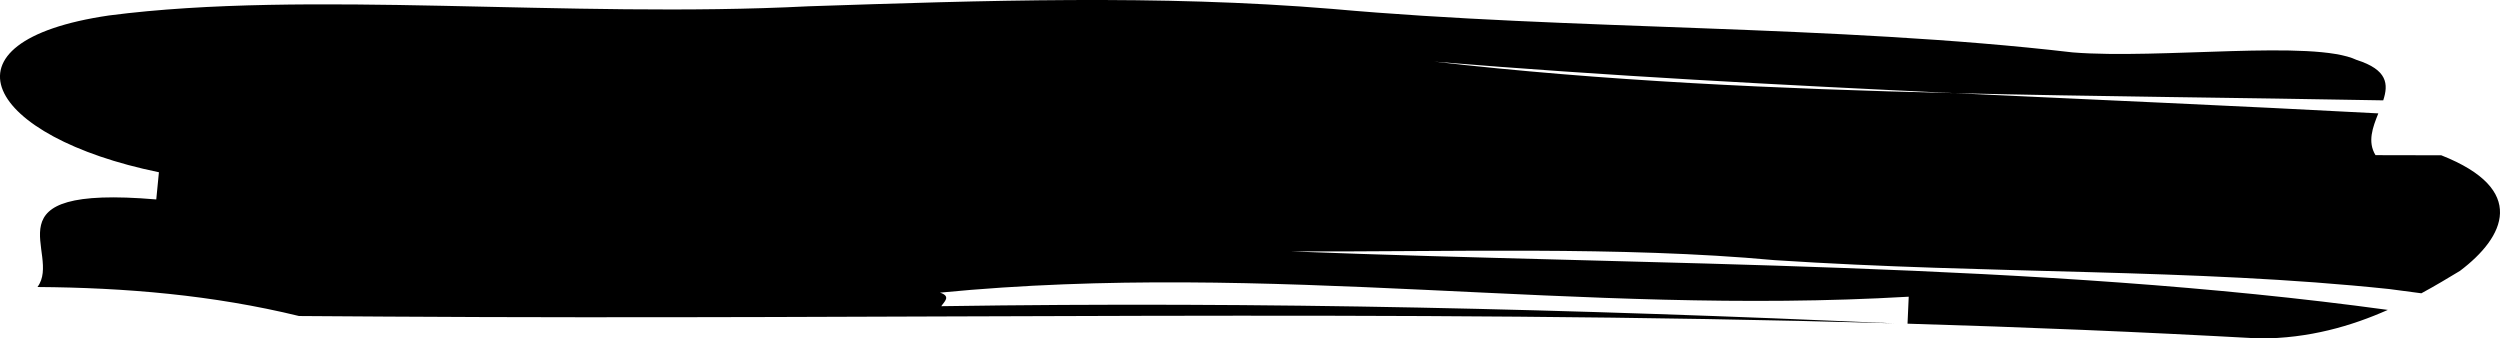 <svg width="229" height="31" viewBox="0 0 229 31" fill="none" xmlns="http://www.w3.org/2000/svg">
<g id="Isolation_Mode" clip-path="url(#clip0_1861_136)">
<path id="Vector" d="M221.803 26.866C220.819 26.732 219.834 26.598 218.854 26.476C200.767 24.57 182.608 25.142 162.518 23.827C148.481 22.533 132.34 23.093 118.245 23.028C151.598 24.326 186.71 24.006 218.724 28.387C215.43 29.852 211.5 31.012 206.977 31.004C196.105 30.4 185.372 29.961 174.729 29.649C174.757 29.02 174.81 27.795 174.839 27.178C144.469 28.951 116.552 23.852 86.102 26.805C87.153 27.142 86.475 27.645 86.221 28.047C85.992 28.399 86.097 28.671 87.981 28.683C86.097 28.675 85.996 28.399 86.221 28.047C116.036 27.596 143.814 28.314 173.505 29.617C127.386 28.302 82.803 29.304 35.46 29C33.447 28.988 29.407 28.959 27.39 28.947C19.496 27.024 11.493 26.347 3.432 26.29C5.755 23.19 -1.651 16.91 14.314 18.269C14.376 17.648 14.5 16.403 14.557 15.778C-1.211 12.549 -6.264 3.793 9.987 1.416C28.217 -0.945 51.969 1.7 74.068 0.576C90.113 0.045 106.134 -0.499 122.041 0.816C143.919 2.783 167.954 2.248 189.856 4.8C197.845 5.445 211.921 3.611 215.865 5.489C218.715 6.39 218.787 7.717 218.304 9.193C205.132 8.946 191.993 8.844 179.013 8.532C163.106 7.786 147.214 6.954 131.379 5.647C146.836 7.42 162.805 8.143 179.013 8.532C191.95 9.141 204.902 9.692 217.854 10.386C217.343 11.656 216.841 12.983 217.596 14.212C217.596 14.212 221.612 14.22 223.62 14.224C231.566 17.356 229.448 21.709 225.332 24.813C224.285 25.442 223.113 26.156 221.803 26.862V26.866Z" fill="#000000" fill-opacity="1"/>
</g>
<defs>
<clipPath id="clip0_1861_136">
<rect width="229" height="31" fill="white"/>
</clipPath>
</defs>
</svg>
